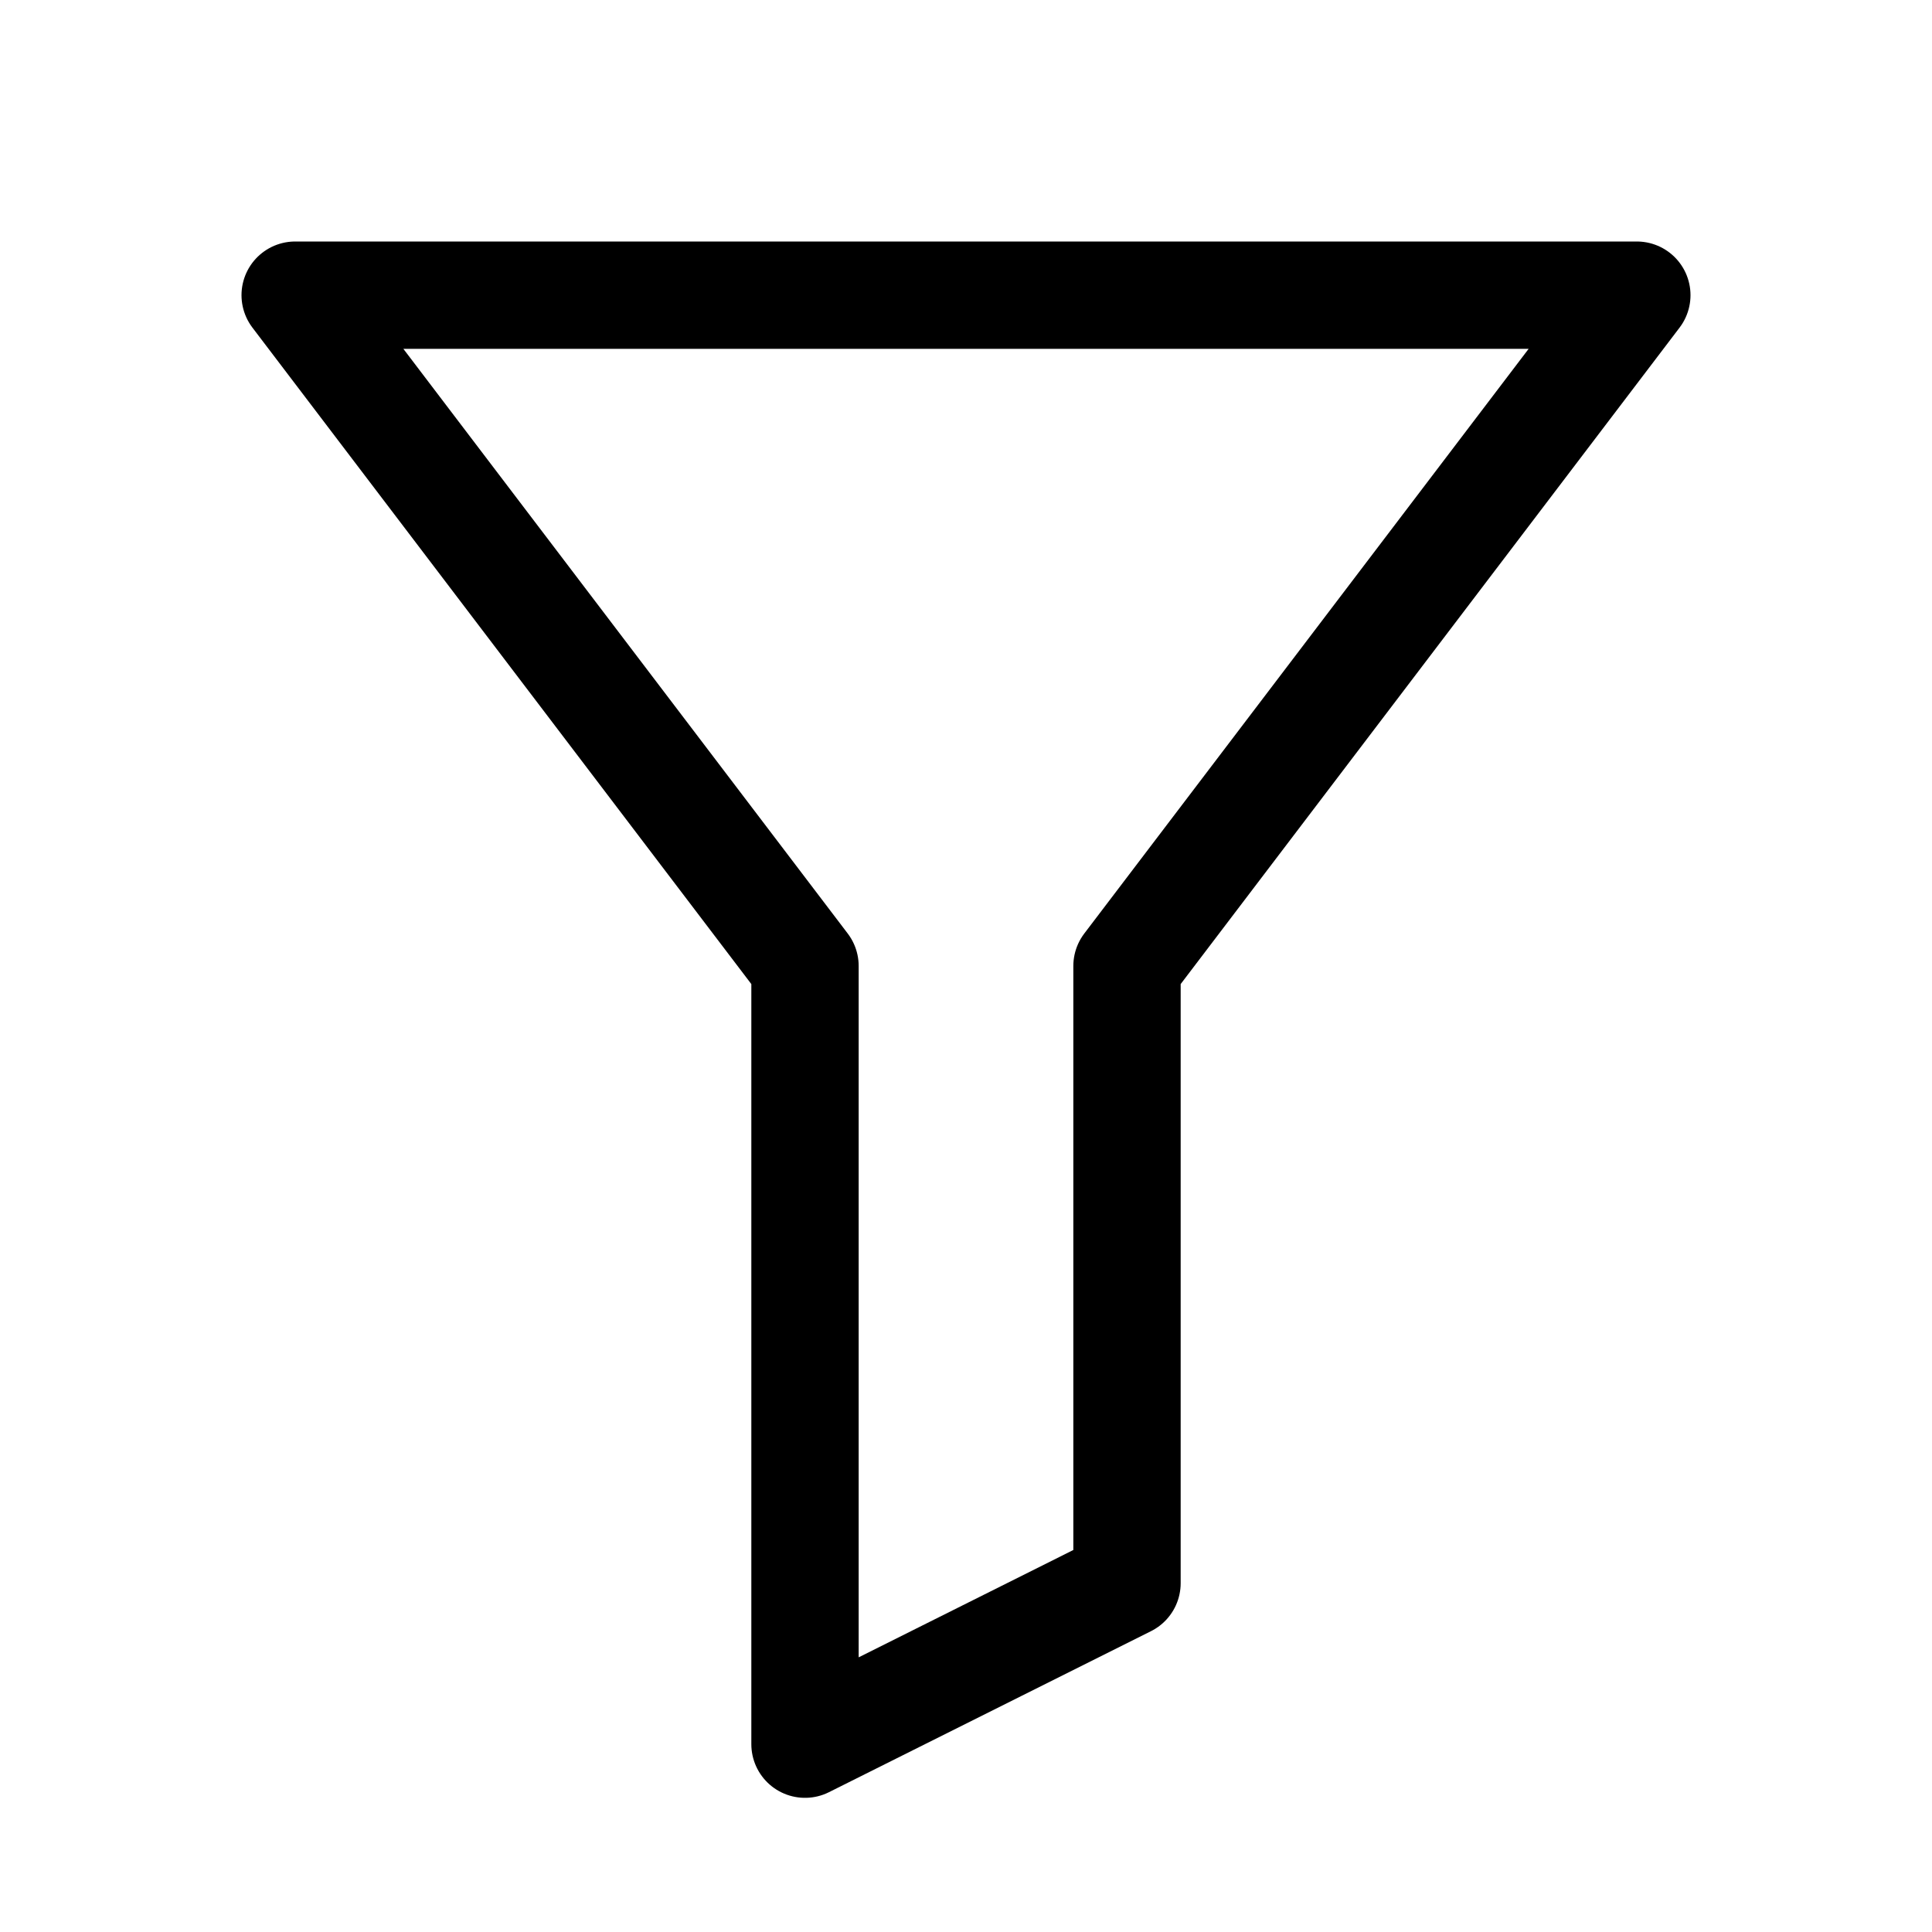 <svg xmlns="http://www.w3.org/2000/svg" height="18" width="18" viewBox="0 0 18 18"><title>filter 4</title><g fill="none" stroke="currentColor" class="nc-icon-wrapper"><polygon points="10.5 14.75 7.5 16.25 7.5 9 2.75 2.75 15.25 2.75 10.5 9 10.5 14.75" stroke-linecap="round" stroke-linejoin="round"></polygon></g></svg>